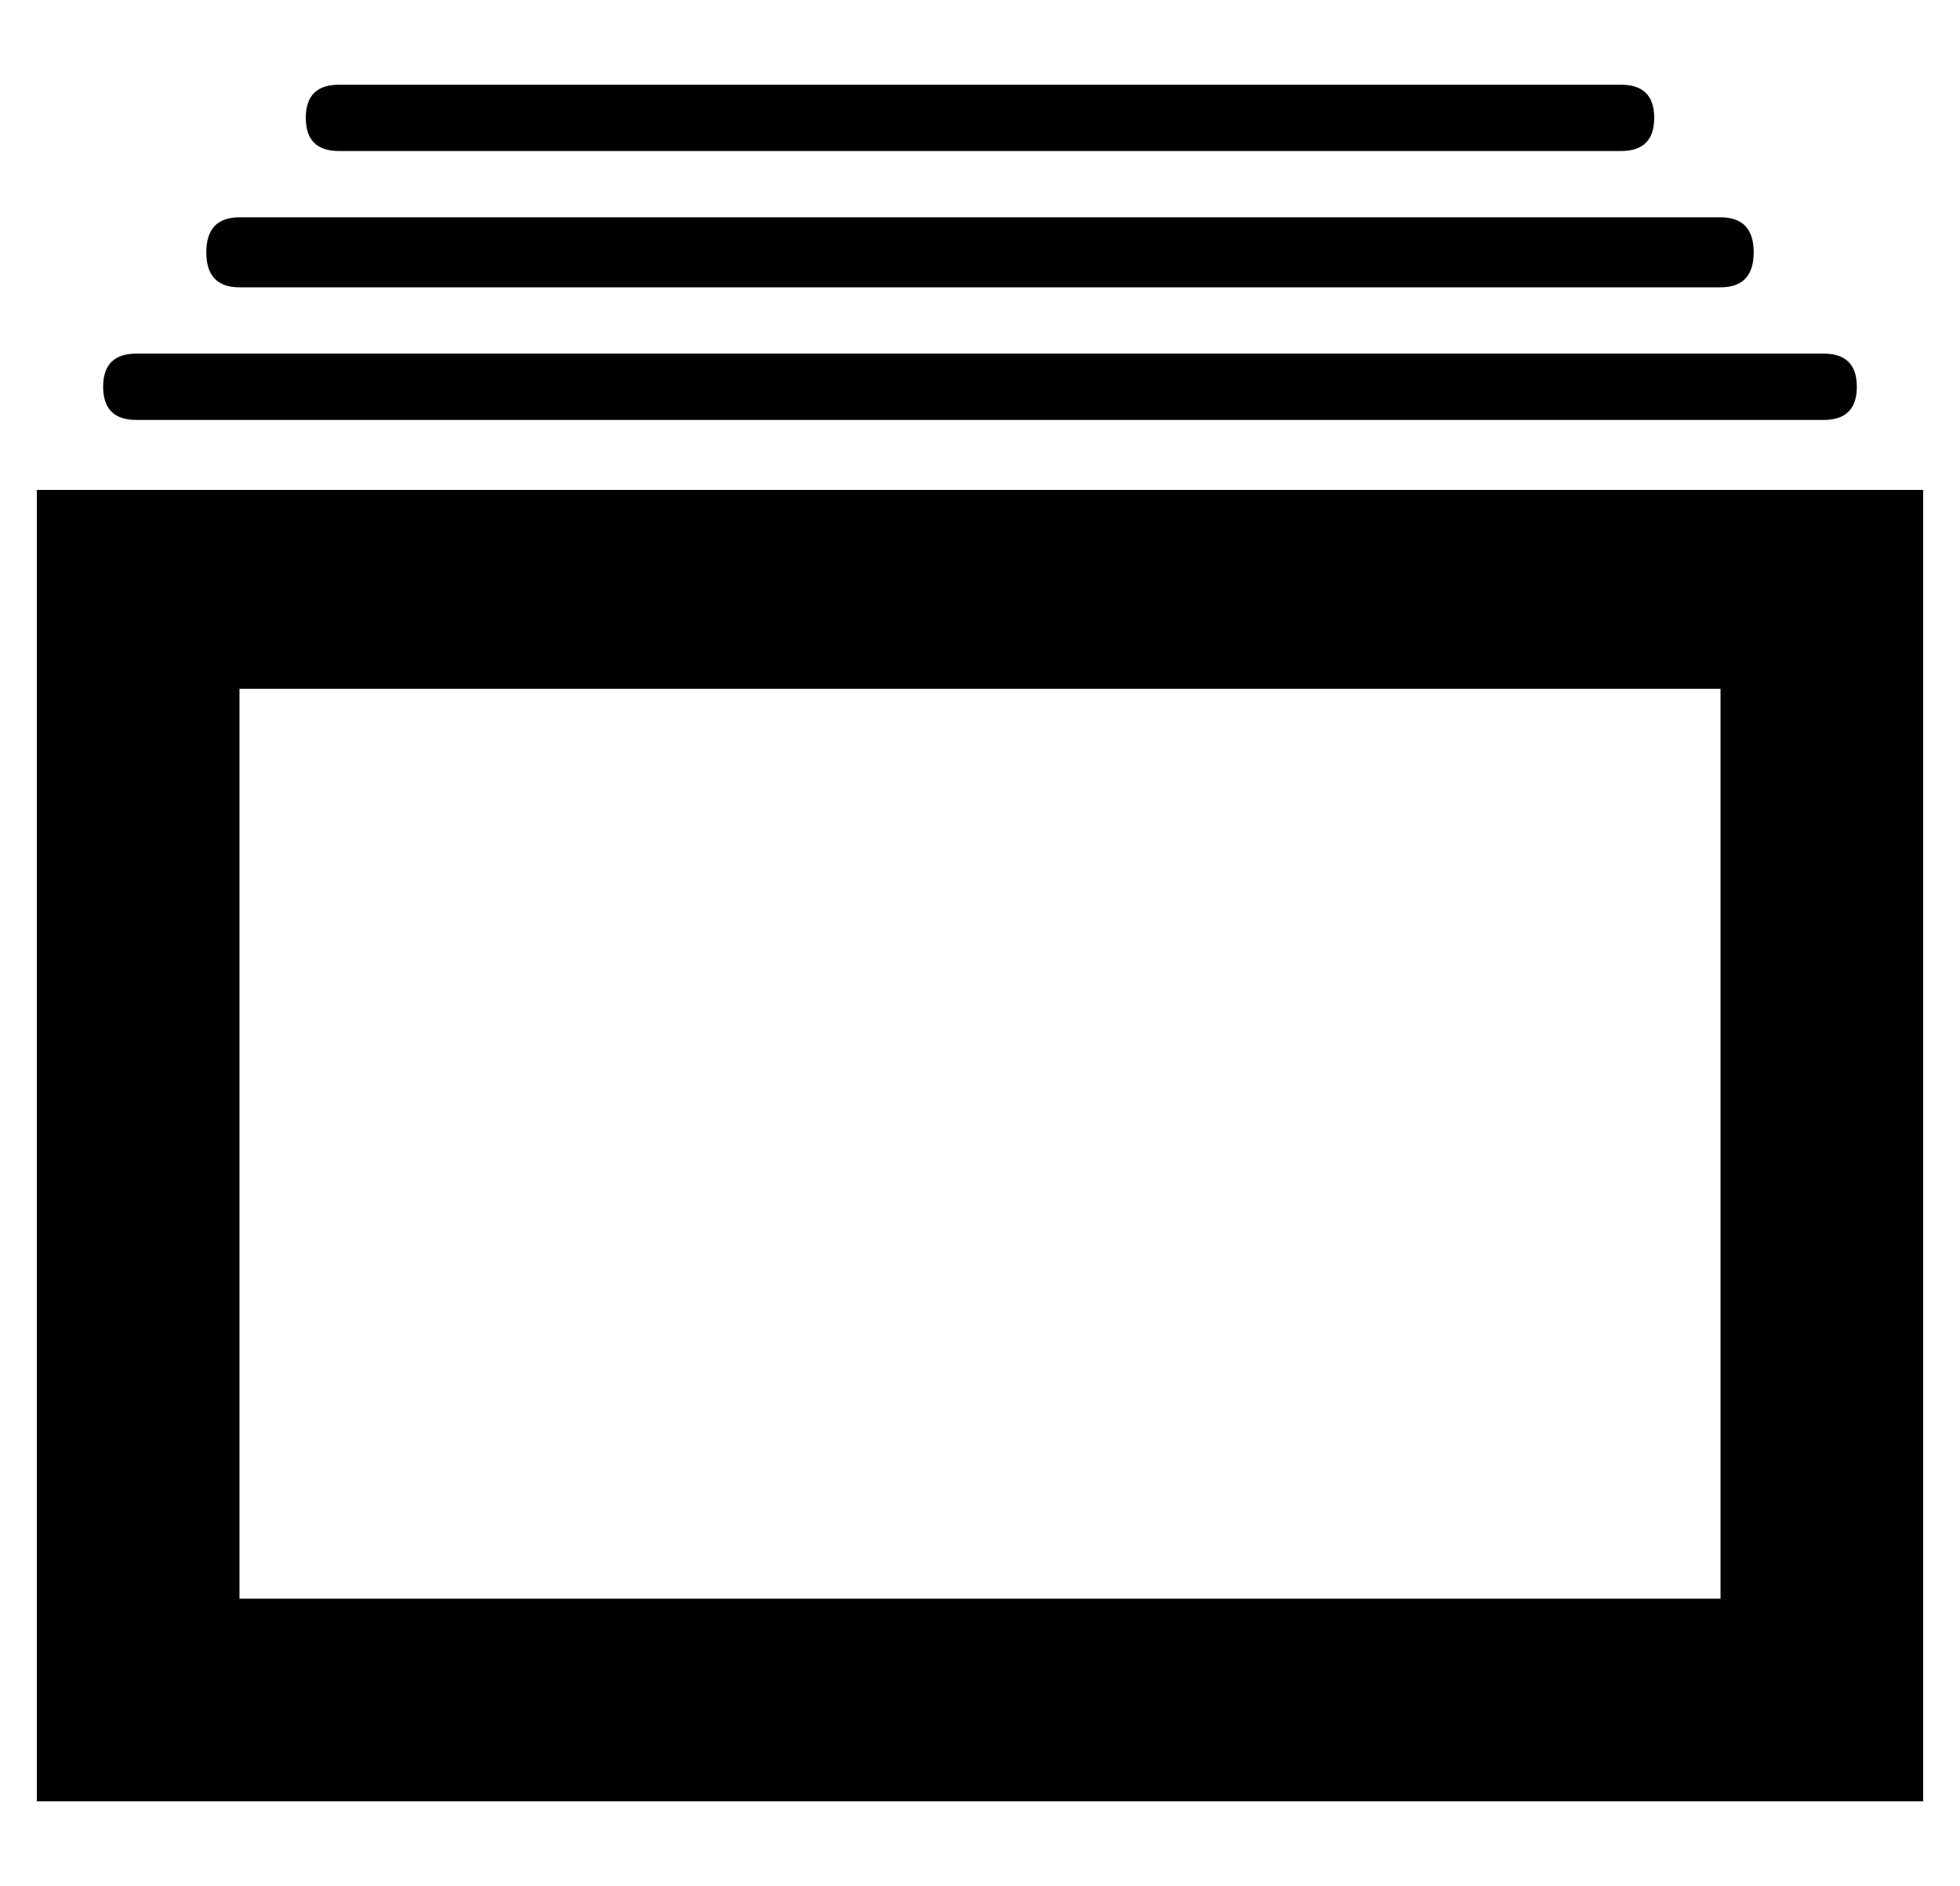 <?xml version="1.0" standalone="no"?>
<!DOCTYPE svg PUBLIC "-//W3C//DTD SVG 1.1//EN" "http://www.w3.org/Graphics/SVG/1.1/DTD/svg11.dtd" >
<svg xmlns="http://www.w3.org/2000/svg" xmlns:xlink="http://www.w3.org/1999/xlink" version="1.1" viewBox="-10 0 532 512">
  <g transform="matrix(1 0 0 -1 0 448)">
   <path fill="currentColor"
d="M27 334q-9 0 -9 9t9 9h458q9 0 9 -9t-9 -9h-458zM55 370q-9 0 -9 9.5t9 9.5h402q9 0 9 -9.5t-9 -9.5h-402zM82 407q-9 0 -9 9t9 9h348q9 0 9 -9t-9 -9h-348zM0 315h512v-356h-512v356zM457 14v247h-402v-247h402z" />
  </g>

</svg>
